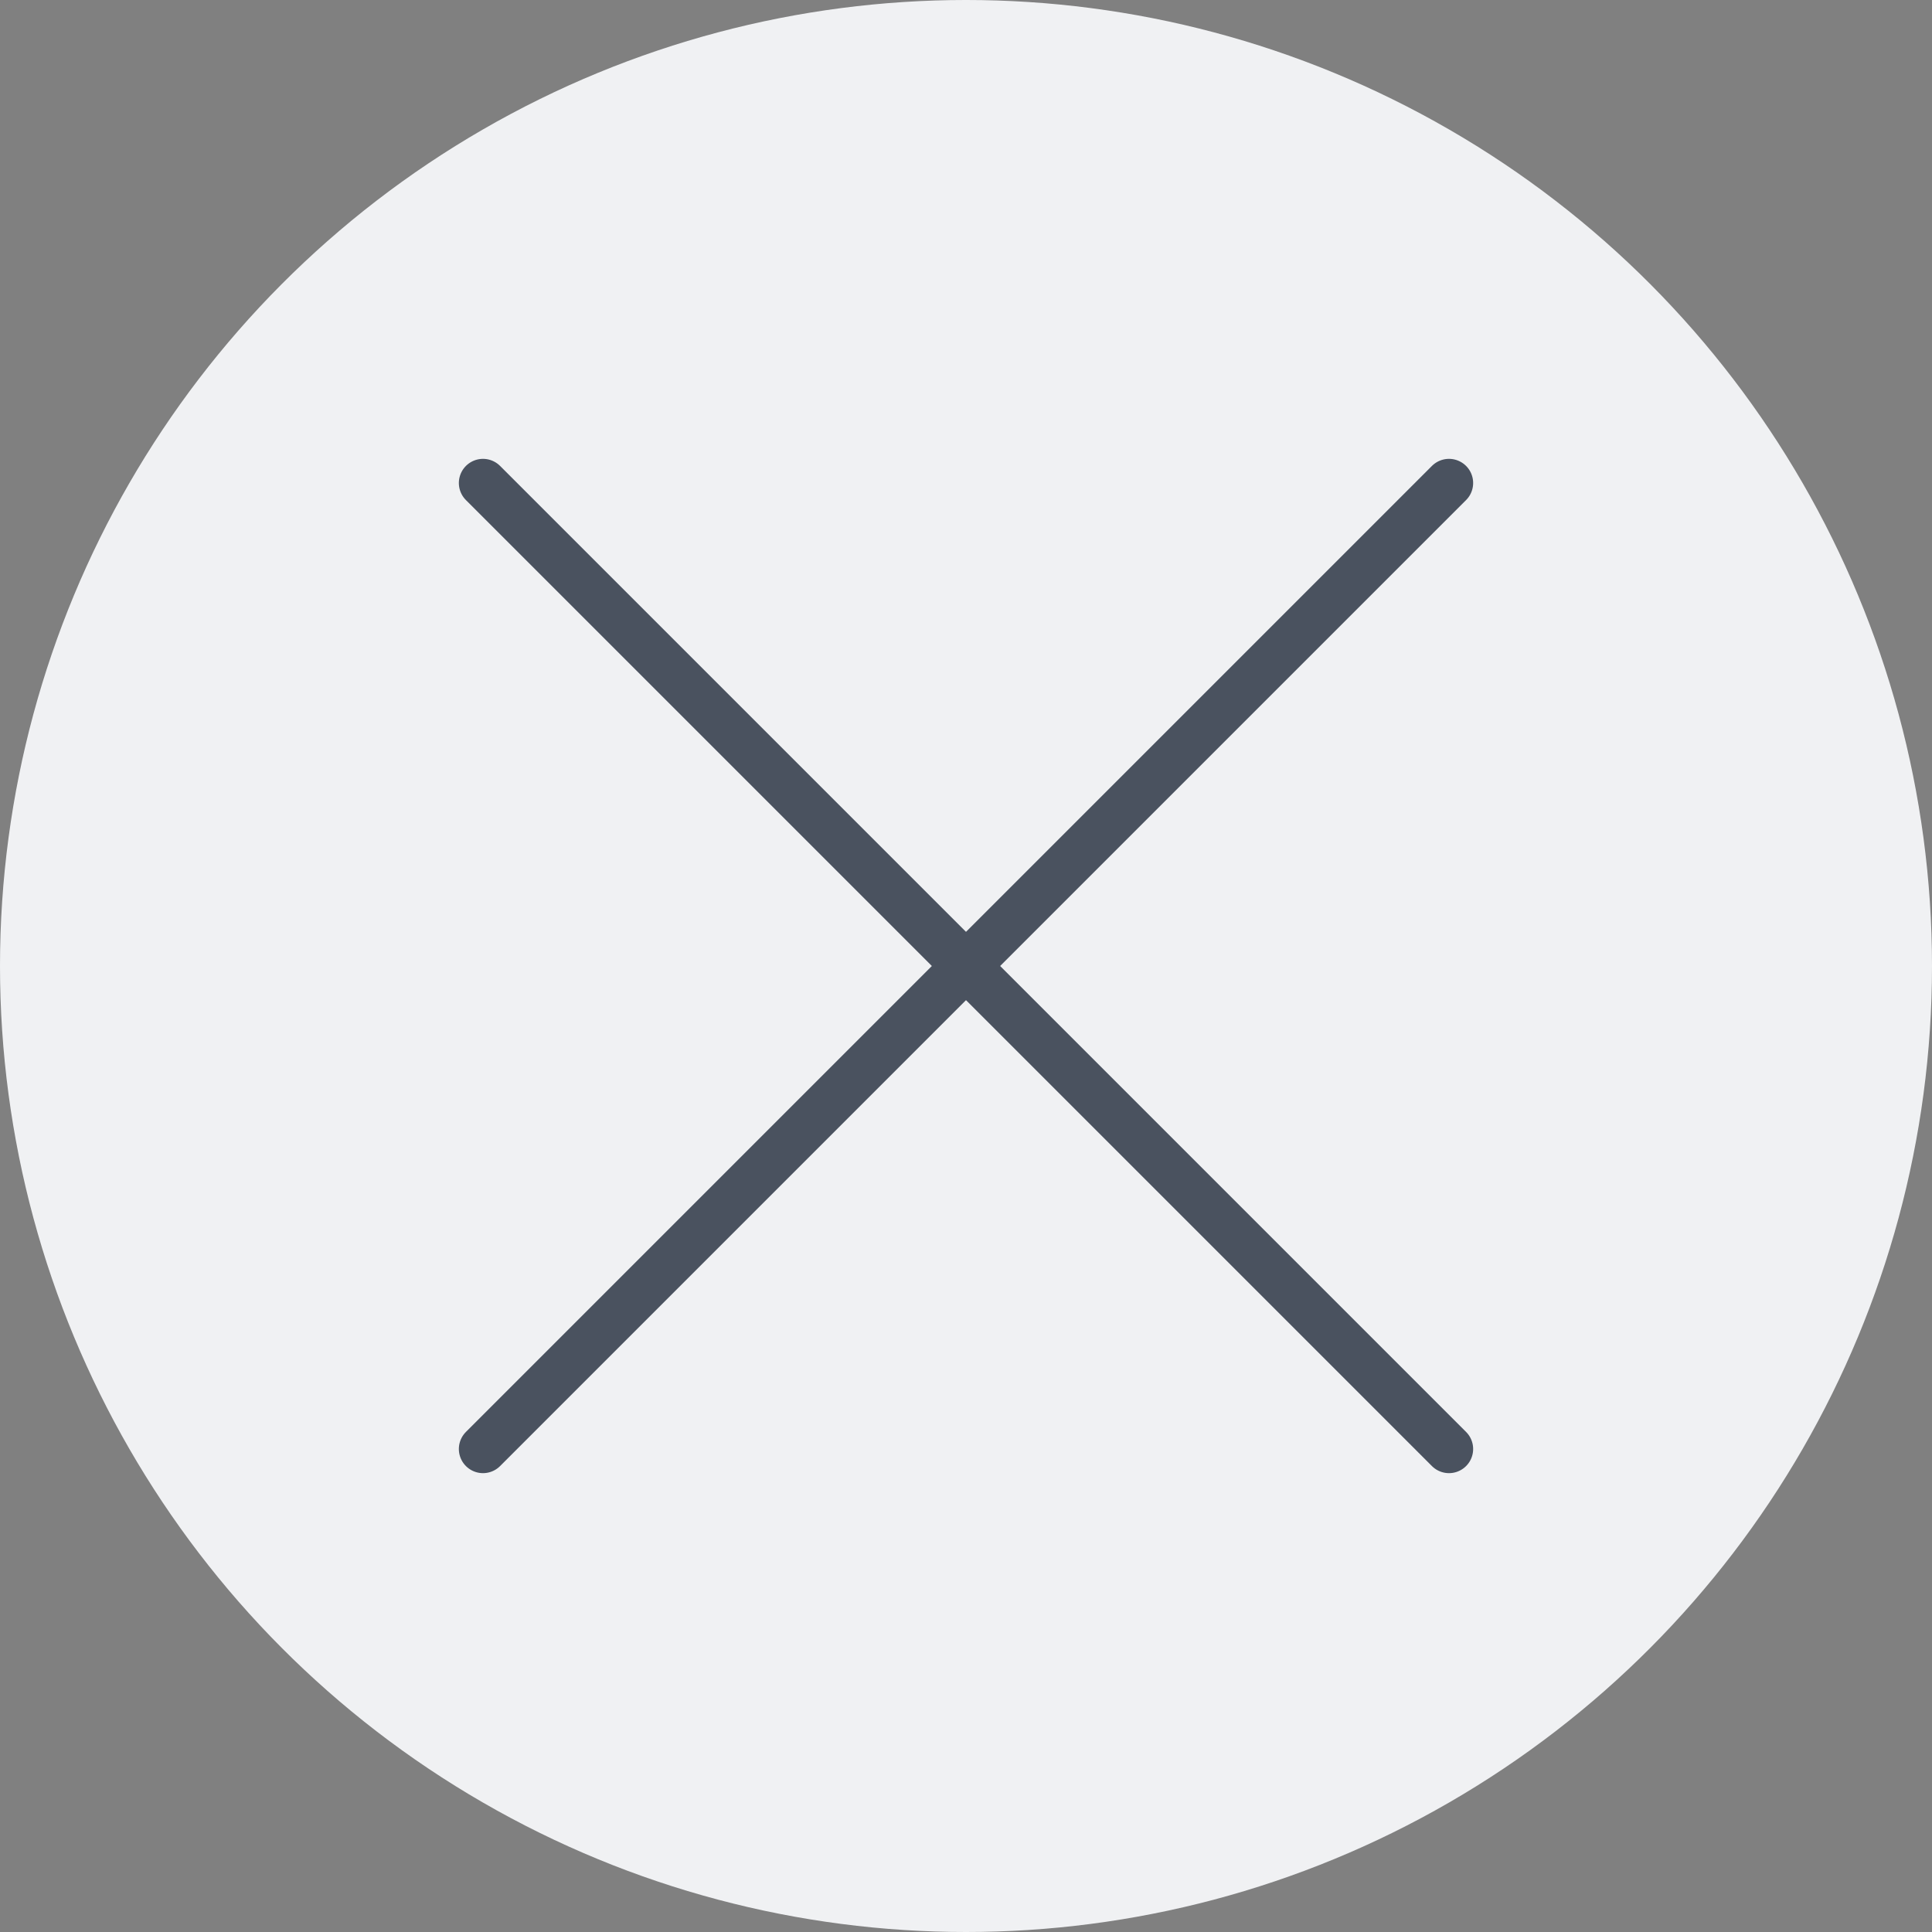 <svg width="40" height="40" viewBox="0 0 40 40" fill="none" xmlns="http://www.w3.org/2000/svg">
<rect x="0" y="0" width="40" height="40" fill="#808080" stroke="none"/>
<circle cx="20" cy="20" r="20" fill="#F0F1F3"/>
<path d="M30 10L10 30M10 10L30 30" stroke="#4A525F" stroke-linecap="round" stroke-linejoin="round"/>
</svg>
